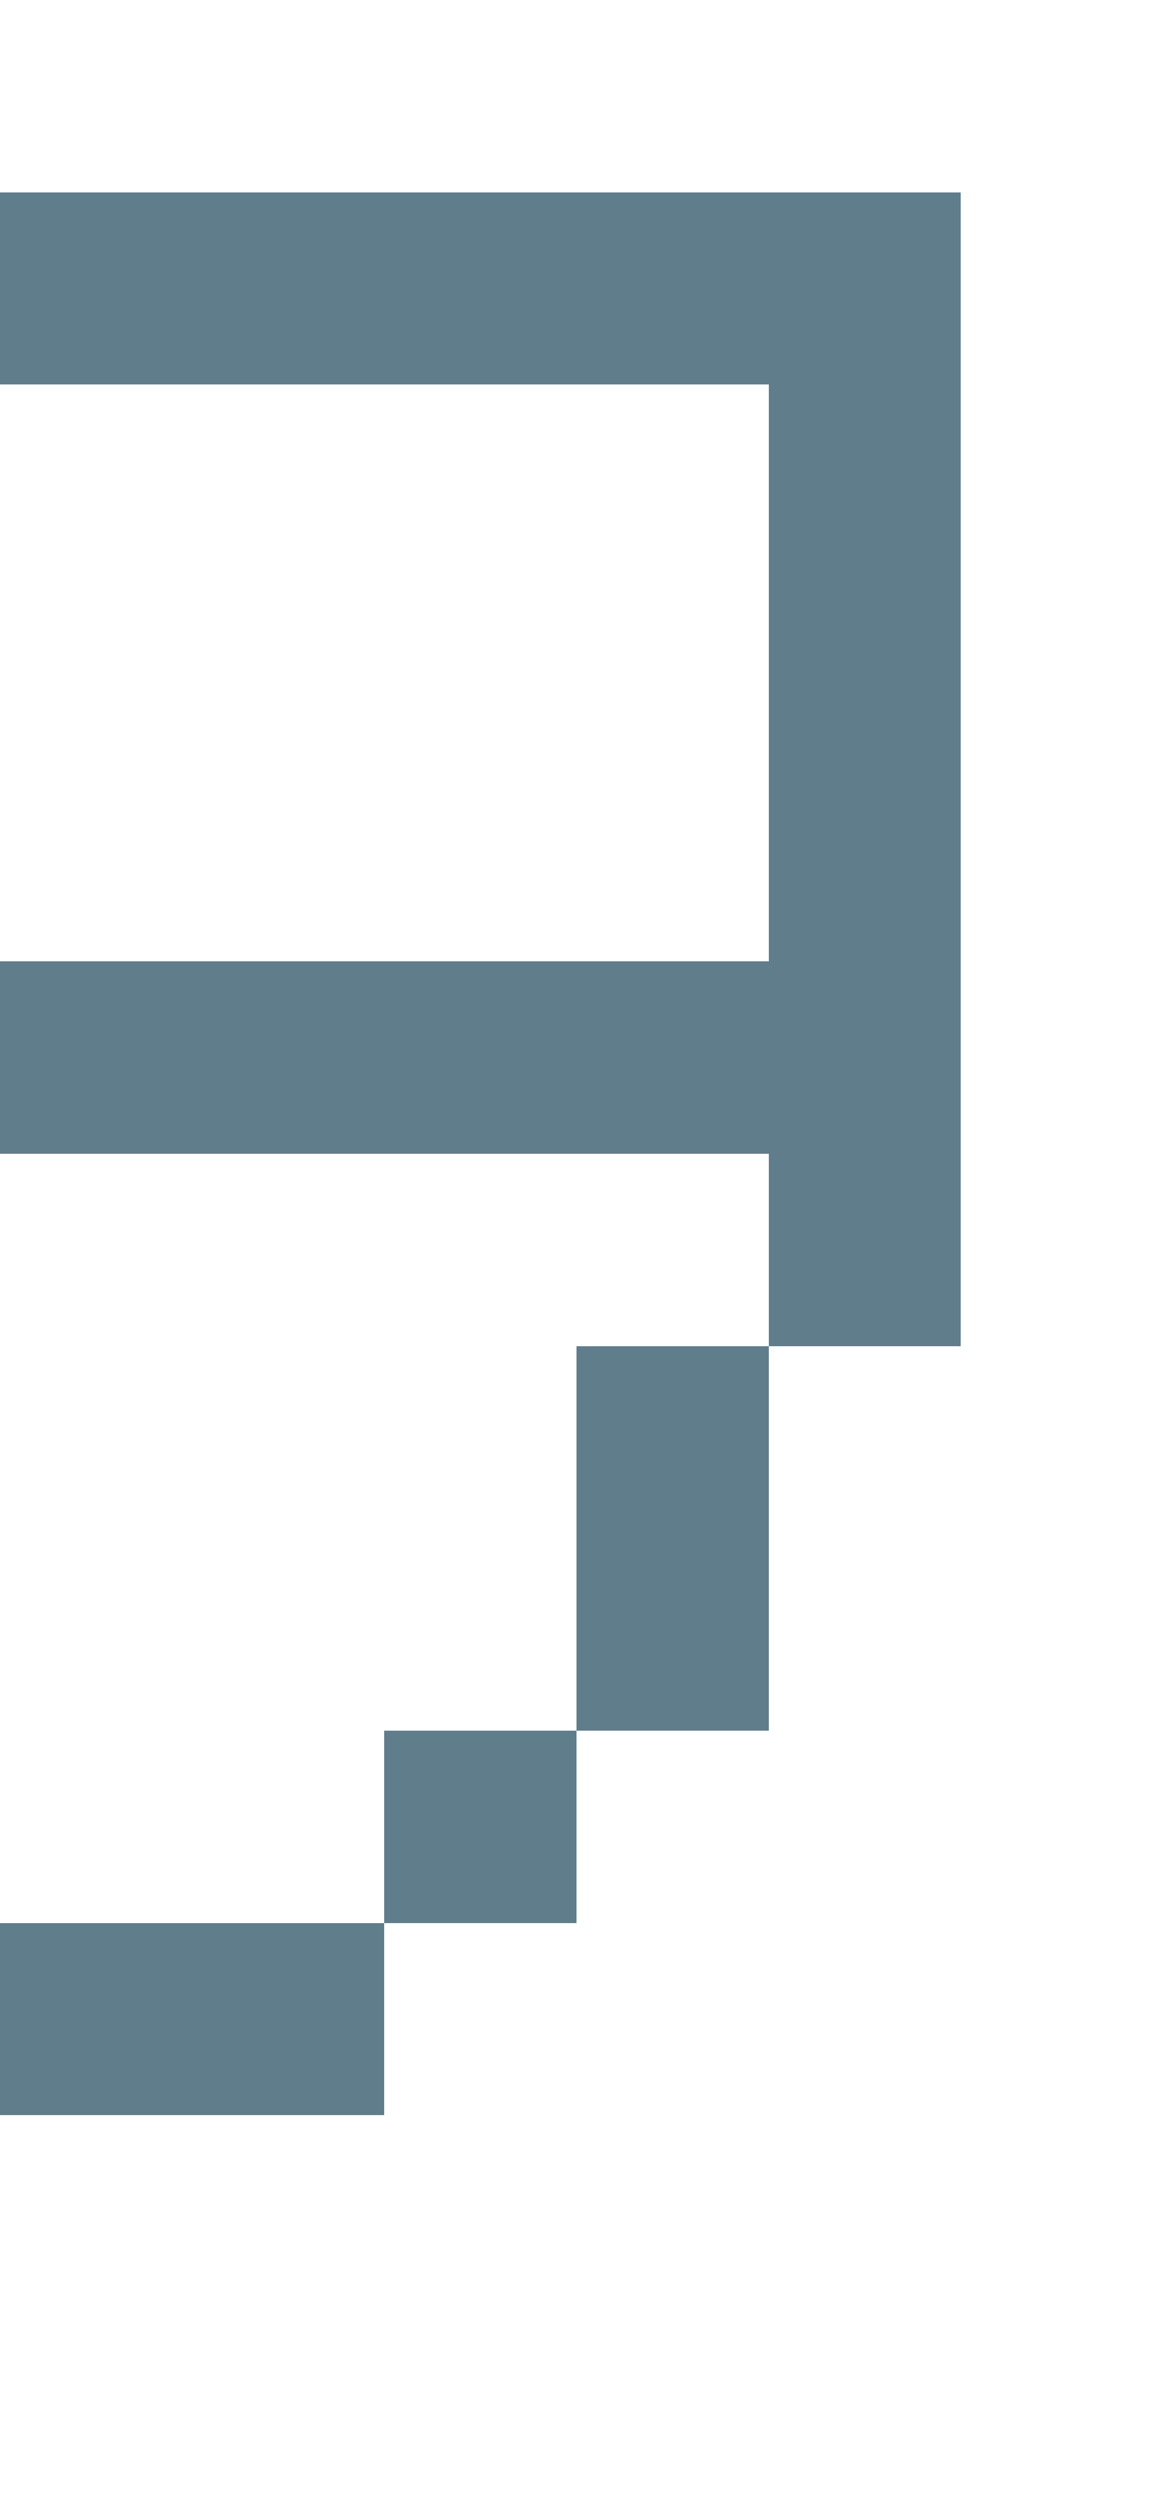 <svg version="1.1" xmlns="http://www.w3.org/2000/svg" xmlns:xlink="http://www.w3.org/1999/xlink" shape-rendering="crispEdges" width="6" height="13" viewBox="0 0 6 13"><g><path fill="rgba(96,125,139,1.00)" d="M0,1h5v1h-5ZM4,2h1v3h-1ZM0,5h5v1h-5ZM4,6h1v1h-1ZM3,7h1v2h-1ZM2,9h1v1h-1ZM0,10h2v1h-2Z"></path></g></svg>